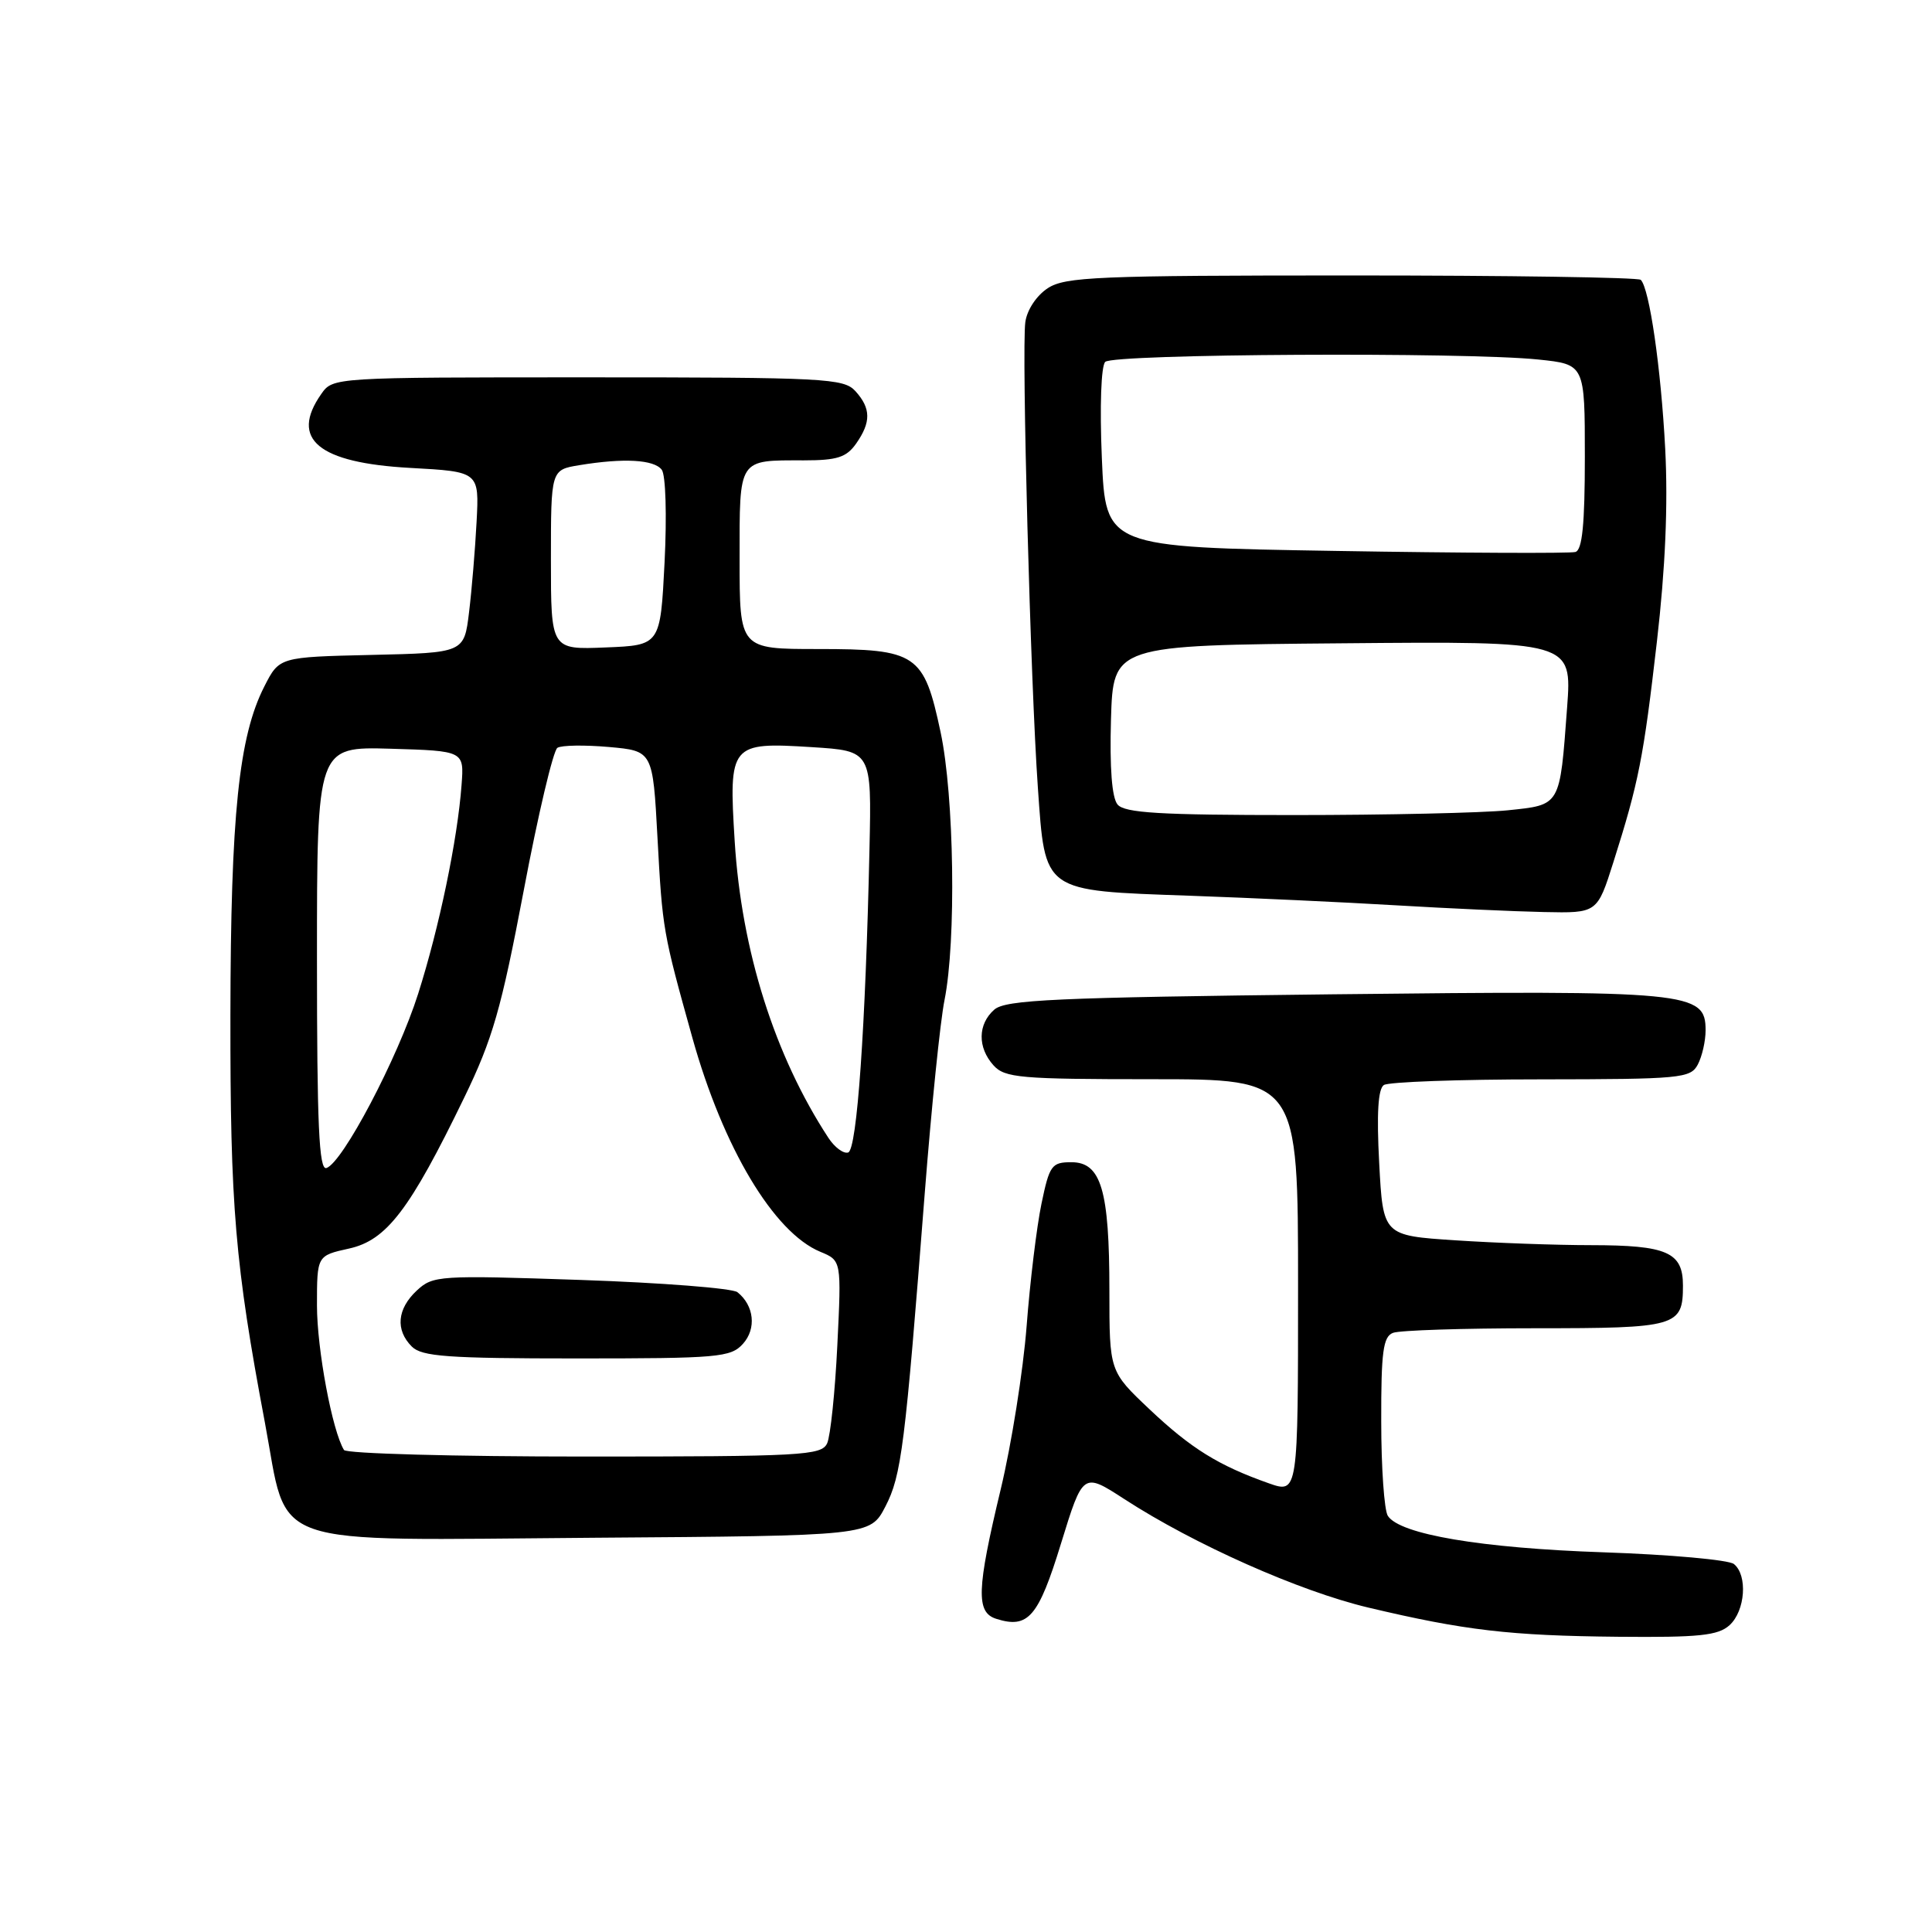 <?xml version="1.0" encoding="UTF-8" standalone="no"?>
<!DOCTYPE svg PUBLIC "-//W3C//DTD SVG 1.1//EN" "http://www.w3.org/Graphics/SVG/1.1/DTD/svg11.dtd" >
<svg xmlns="http://www.w3.org/2000/svg" xmlns:xlink="http://www.w3.org/1999/xlink" version="1.1" viewBox="0 0 256 256">
 <g >
 <path fill="currentColor"
d=" M 229.17 215.35 C 231.26 213.45 231.60 208.73 229.75 207.24 C 229.06 206.69 221.30 205.99 212.50 205.69 C 196.27 205.14 185.45 203.31 183.89 200.85 C 183.42 200.11 183.02 194.49 183.02 188.36 C 183.00 179.11 183.27 177.11 184.58 176.61 C 185.45 176.27 193.91 176.00 203.38 176.00 C 222.23 176.00 223.00 175.78 223.00 170.34 C 223.00 165.92 220.91 165.00 210.82 164.99 C 206.24 164.99 198.17 164.70 192.88 164.35 C 183.26 163.72 183.26 163.72 182.75 154.11 C 182.40 147.55 182.60 144.27 183.37 143.77 C 183.99 143.36 193.37 143.02 204.21 143.02 C 222.67 143.00 224.00 142.88 224.96 141.07 C 225.53 140.00 226.00 137.96 226.00 136.52 C 226.00 131.41 223.98 131.22 176.61 131.75 C 139.78 132.17 133.25 132.47 131.75 133.78 C 129.55 135.71 129.51 138.80 131.65 141.17 C 133.15 142.82 135.18 143.00 152.65 143.00 C 172.00 143.00 172.00 143.00 172.00 170.46 C 172.00 197.91 172.00 197.91 168.11 196.54 C 161.45 194.19 157.80 191.92 152.31 186.73 C 147.00 181.71 147.00 181.71 147.00 171.00 C 147.00 157.70 145.91 154.00 141.97 154.00 C 139.35 154.00 139.06 154.40 138.00 159.50 C 137.37 162.53 136.48 169.84 136.03 175.75 C 135.57 181.66 134.03 191.38 132.60 197.34 C 129.41 210.63 129.31 213.65 132.00 214.50 C 136.24 215.85 137.59 214.29 140.59 204.52 C 143.50 195.08 143.50 195.08 149.00 198.65 C 158.25 204.65 172.17 210.84 181.30 213.01 C 194.07 216.04 200.07 216.74 214.42 216.88 C 225.16 216.98 227.65 216.72 229.17 215.35 Z  M 117.31 199.64 C 119.45 195.51 119.92 191.76 122.54 158.03 C 123.42 146.77 124.59 135.29 125.15 132.53 C 126.72 124.69 126.44 105.48 124.63 97.00 C 122.42 86.63 121.49 86.00 108.39 86.00 C 98.00 86.00 98.00 86.00 98.00 74.11 C 98.00 60.60 97.74 61.00 106.53 61.00 C 110.93 61.00 112.16 60.60 113.44 58.78 C 115.44 55.93 115.41 54.11 113.35 51.83 C 111.80 50.13 109.37 50.00 77.90 50.00 C 44.12 50.00 44.11 50.00 42.56 52.22 C 38.38 58.19 42.16 61.33 54.35 62.00 C 63.50 62.50 63.50 62.50 63.15 69.14 C 62.96 72.79 62.51 78.19 62.15 81.14 C 61.50 86.50 61.50 86.50 49.25 86.78 C 37.01 87.06 37.01 87.06 35.03 90.95 C 31.64 97.59 30.57 107.97 30.53 134.50 C 30.50 159.88 31.14 167.48 35.10 188.50 C 38.27 205.39 34.54 204.08 78.72 203.76 C 115.30 203.50 115.30 203.50 117.31 199.64 Z  M 213.78 114.25 C 217.14 103.65 217.77 100.46 219.55 85.00 C 220.67 75.29 221.03 66.87 220.65 59.50 C 220.09 48.75 218.56 38.23 217.41 37.08 C 217.09 36.76 199.86 36.50 179.12 36.50 C 145.37 36.50 141.14 36.68 138.83 38.19 C 137.33 39.18 136.08 41.07 135.86 42.69 C 135.36 46.39 136.55 90.53 137.52 104.32 C 138.51 118.34 138.02 117.99 157.70 118.69 C 165.84 118.98 178.12 119.55 185.00 119.96 C 191.88 120.37 200.68 120.77 204.57 120.85 C 211.64 121.00 211.64 121.00 213.78 114.25 Z  M 45.58 192.13 C 44.03 189.62 42.00 178.76 42.00 172.98 C 42.00 166.38 42.00 166.38 46.25 165.44 C 51.23 164.34 54.30 160.32 61.52 145.42 C 65.28 137.67 66.42 133.69 69.39 118.03 C 71.29 107.95 73.31 99.43 73.86 99.09 C 74.41 98.74 77.48 98.70 80.68 98.98 C 86.50 99.50 86.50 99.50 87.12 111.00 C 87.78 123.20 87.84 123.52 91.74 137.50 C 95.82 152.09 102.53 163.32 108.70 165.87 C 111.50 167.03 111.50 167.03 110.95 178.27 C 110.65 184.44 110.04 190.29 109.60 191.25 C 108.85 192.86 106.32 193.00 77.45 193.00 C 60.22 193.00 45.88 192.61 45.58 192.13 Z  M 98.44 178.07 C 100.26 176.06 99.93 172.98 97.71 171.22 C 97.05 170.70 87.71 169.97 76.97 169.60 C 58.13 168.96 57.37 169.01 55.22 171.01 C 52.62 173.44 52.37 176.23 54.57 178.43 C 55.90 179.75 59.32 180.00 76.42 180.00 C 95.17 180.00 96.82 179.86 98.44 178.07 Z  M 42.00 127.05 C 42.00 98.93 42.00 98.93 51.75 99.21 C 61.50 99.50 61.50 99.50 61.16 104.00 C 60.62 111.28 58.20 122.90 55.41 131.67 C 52.69 140.23 45.39 154.09 43.25 154.77 C 42.27 155.08 42.00 149.09 42.00 127.05 Z  M 109.78 150.79 C 102.65 139.91 98.25 125.98 97.35 111.46 C 96.55 98.58 96.76 98.32 107.57 99.00 C 115.50 99.50 115.50 99.50 115.21 112.50 C 114.69 136.12 113.56 152.32 112.39 152.71 C 111.78 152.91 110.60 152.04 109.78 150.79 Z  M 73.00 74.17 C 73.00 62.26 73.00 62.26 76.75 61.64 C 82.65 60.67 86.67 60.89 87.69 62.25 C 88.21 62.96 88.37 68.30 88.06 74.50 C 87.50 85.50 87.50 85.50 80.25 85.79 C 73.00 86.09 73.00 86.09 73.00 74.17 Z  M 148.08 106.60 C 147.33 105.69 147.03 101.76 147.21 95.35 C 147.50 85.50 147.50 85.50 177.90 85.24 C 208.30 84.97 208.30 84.97 207.65 93.74 C 206.67 106.92 206.84 106.63 199.77 107.37 C 196.44 107.71 183.70 108.00 171.48 108.00 C 153.66 108.00 149.01 107.72 148.08 106.60 Z  M 177.00 73.00 C 146.50 72.50 146.50 72.50 146.00 60.70 C 145.71 53.84 145.90 48.49 146.45 47.95 C 147.52 46.88 194.20 46.63 203.85 47.64 C 210.00 48.28 210.00 48.28 210.00 60.54 C 210.00 69.48 209.66 72.88 208.75 73.14 C 208.06 73.34 193.78 73.28 177.00 73.00 Z "/>
</g>
</svg>